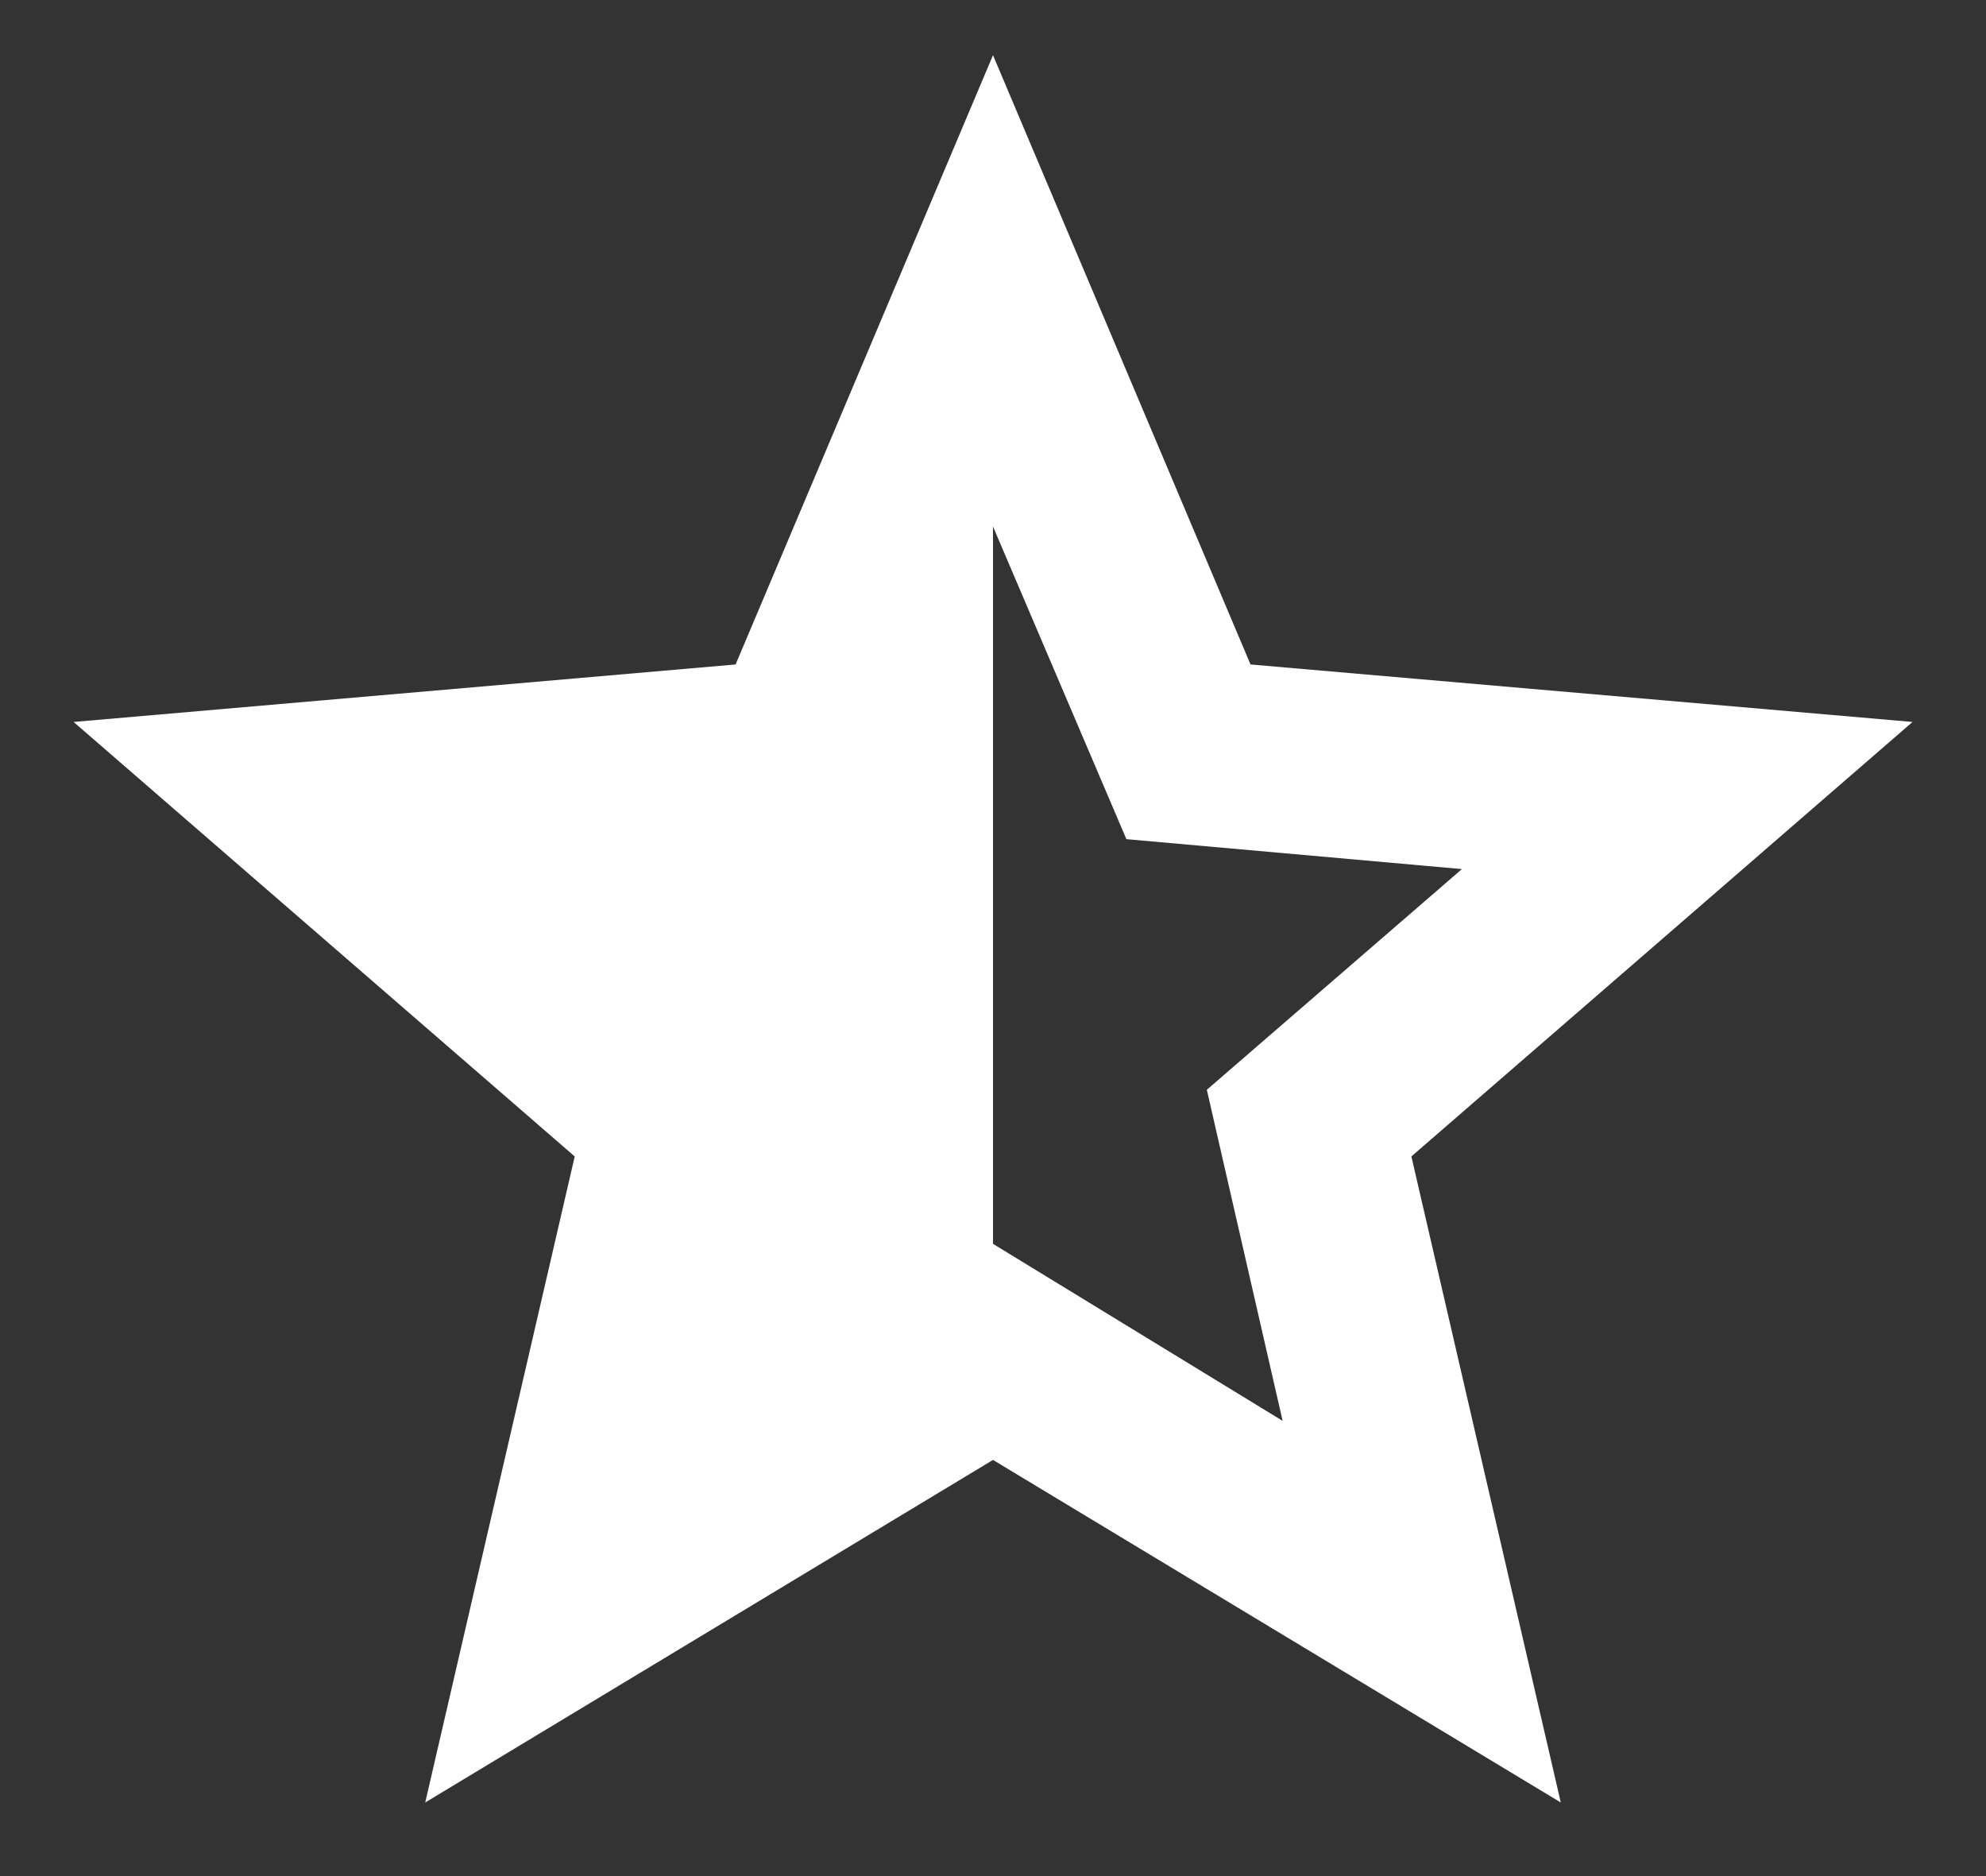<svg width="18" height="17" viewBox="0 0 18 17" fill="none" xmlns="http://www.w3.org/2000/svg">
<rect x="0" y="0" width="18" height="17" fill="#333333" stroke="none"/>
<path d="M9 11.271L11.625 12.875L10.938 9.875L13.25 7.875L10.209 7.604L9 4.771V11.271ZM3.854 16.333L5.209 10.479L0.667 6.542L6.667 6.021L9 0.5L11.334 6.021L17.334 6.542L12.792 10.479L14.146 16.333L9 13.229L3.854 16.333Z" fill="white"/>
</svg>
